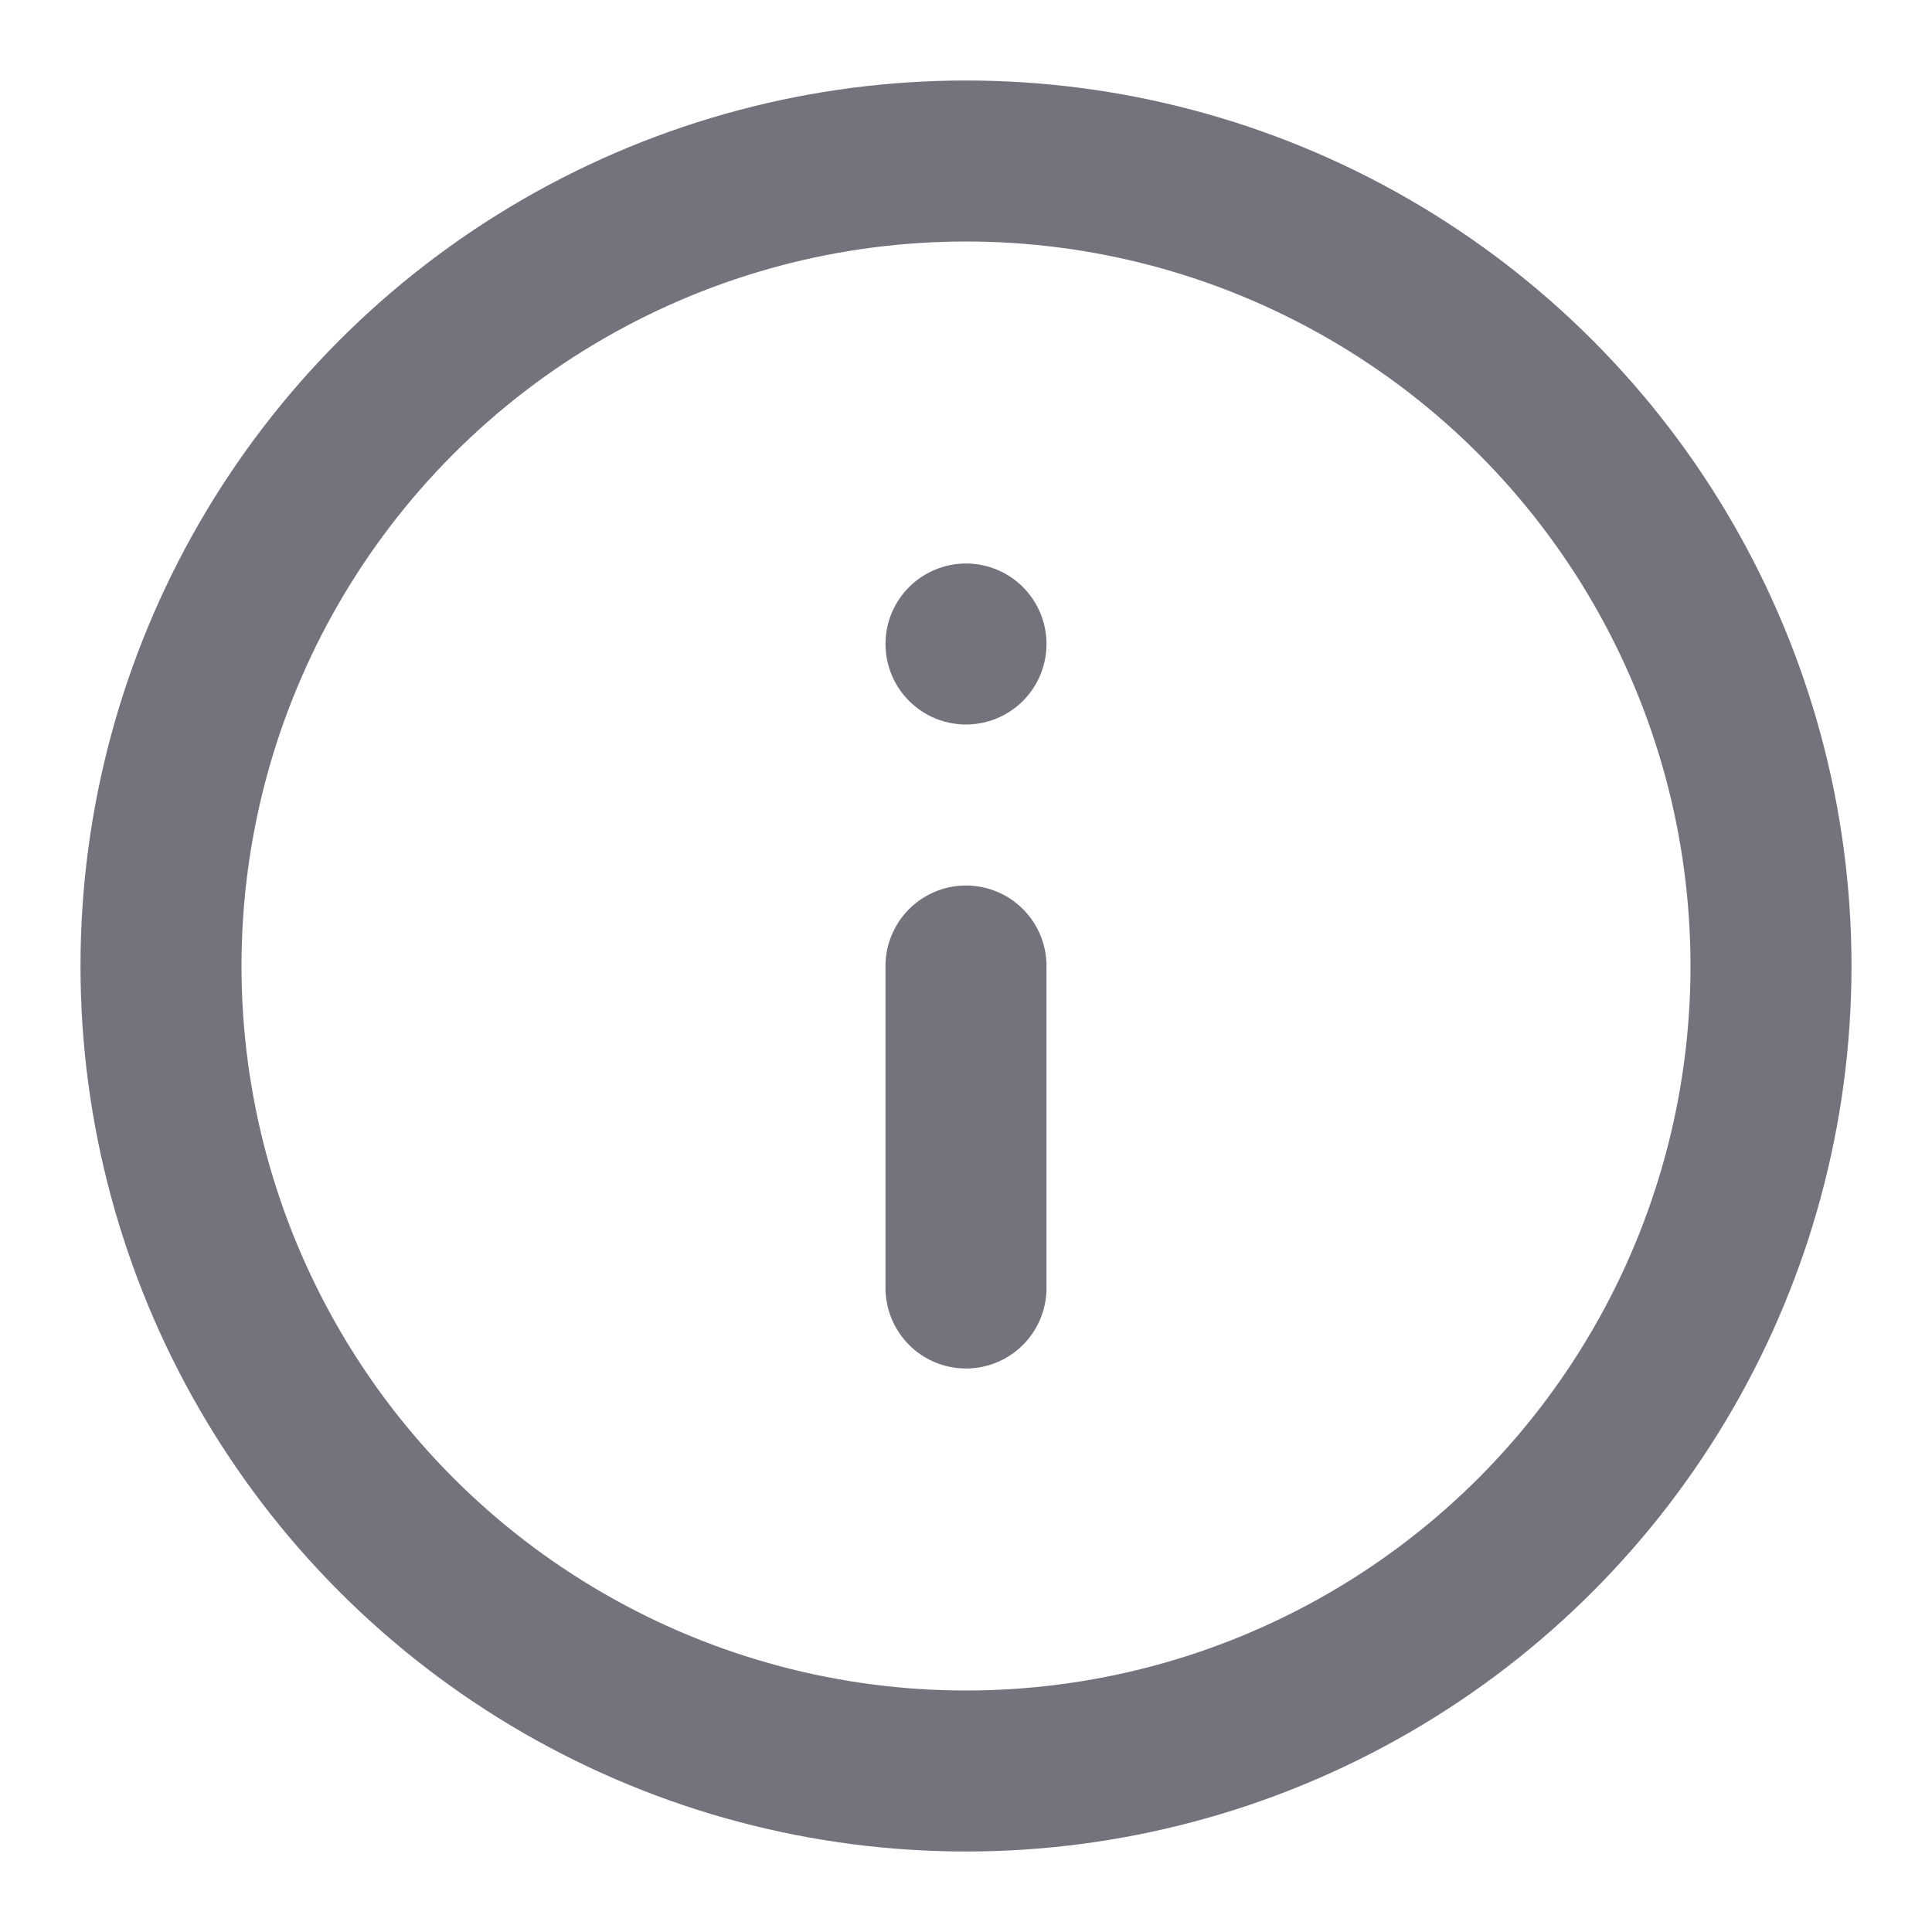 <svg xmlns="http://www.w3.org/2000/svg" width="24" height="24" viewBox="0 0 24 24" fill="none" stroke="#73737D" stroke-width="2" stroke-linecap="round" stroke-linejoin="round" class="feather feather-info"><circle cx="12" cy="12" r="10"></circle><line x1="12" y1="16" x2="12" y2="12"></line><line x1="12" y1="8" x2="12" y2="8"></line></svg>